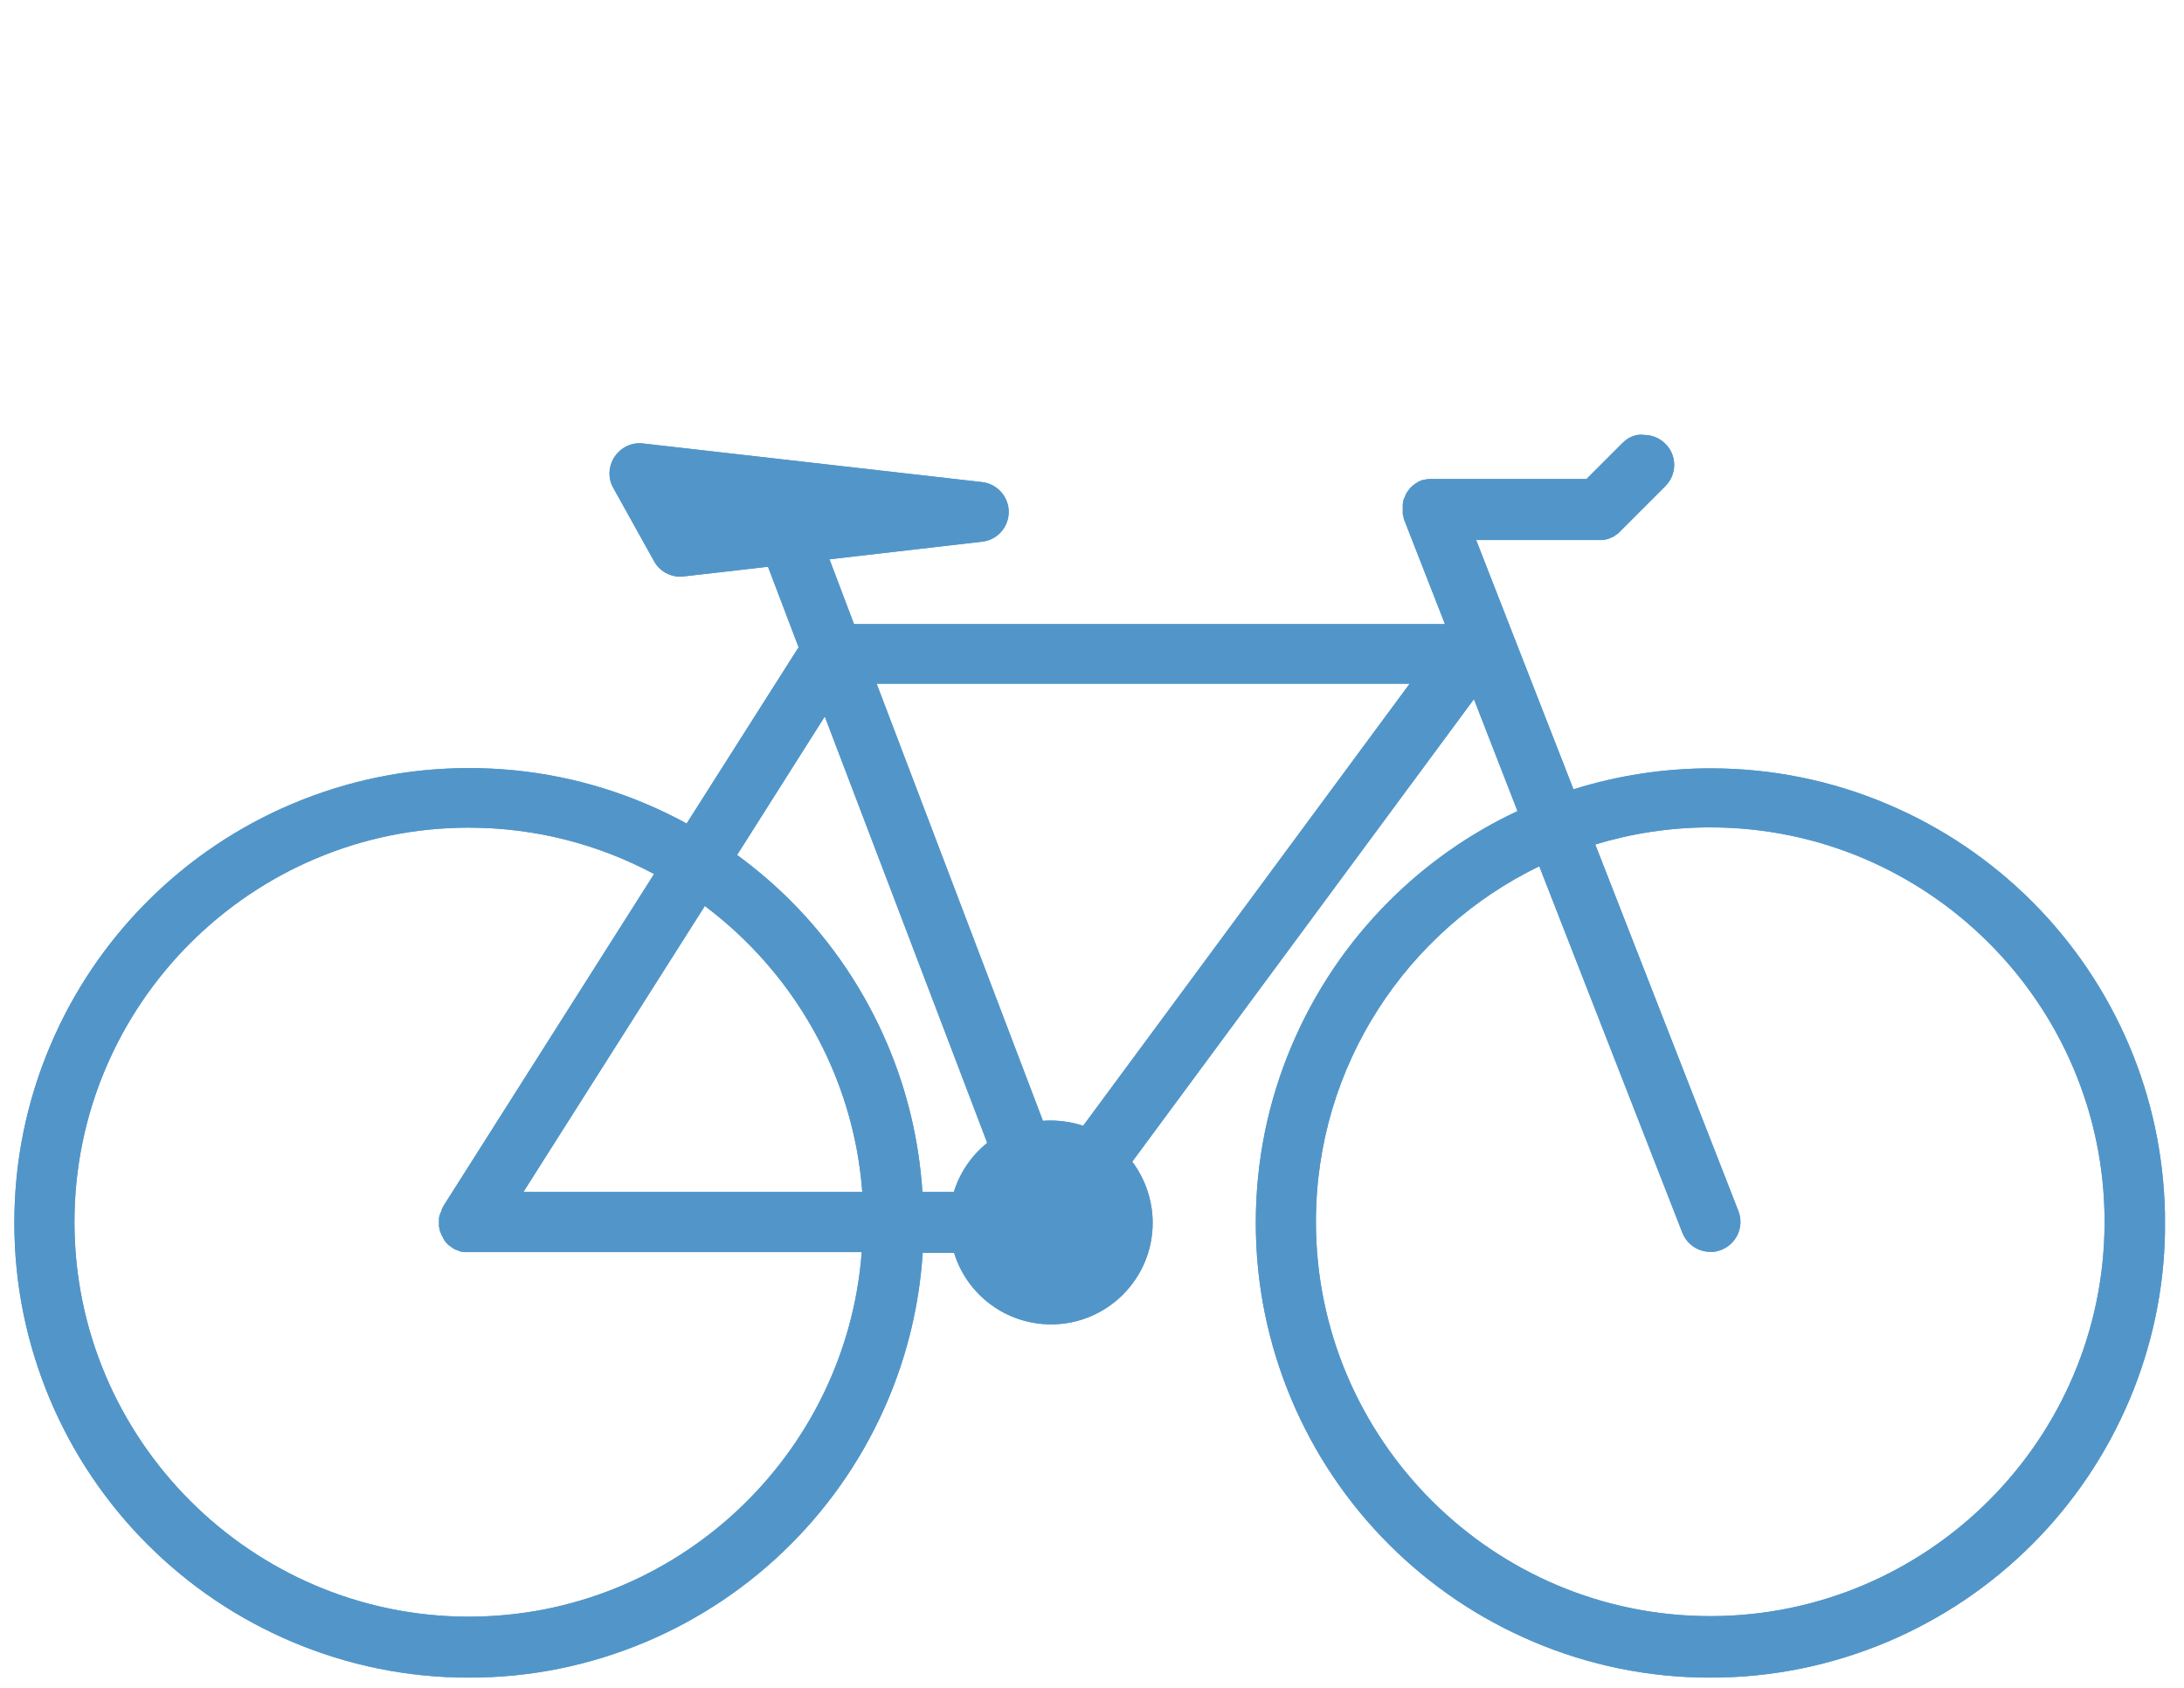<?xml version="1.0" encoding="utf-8"?>
<!-- Generator: Adobe Illustrator 18.0.0, SVG Export Plug-In . SVG Version: 6.00 Build 0)  -->
<!DOCTYPE svg PUBLIC "-//W3C//DTD SVG 1.1//EN" "http://www.w3.org/Graphics/SVG/1.1/DTD/svg11.dtd">
<svg version="1.1" id="Calque_1" xmlns="http://www.w3.org/2000/svg" xmlns:xlink="http://www.w3.org/1999/xlink" x="0px" y="0px"
	 viewBox="0 0 792 612" enable-background="new 0 0 792 612" xml:space="preserve">
<g>
	<defs>
		<path id="SVGID_1_" d="M255.6,328.5c32.1,24.1,53.9,61.3,57.1,103.7H189.8L255.6,328.5z M27,443.1c0-78.9,64.2-143,143-143
			c24.3,0,47.1,6.1,67.2,16.8l-76.4,120.4c0,0,0,0,0,0.1c-0.1,0.1-0.2,0.2-0.2,0.4c0,0,0,0.1-0.1,0.1c-0.1,0.1-0.1,0.3-0.2,0.4
			c0,0,0,0.1,0,0.1c-0.1,0.2-0.1,0.3-0.2,0.4c0,0,0,0.1,0,0.1c-0.1,0.1-0.1,0.3-0.1,0.4c0,0.1,0,0.1-0.1,0.1c0,0.1-0.1,0.2-0.1,0.3
			c0,0.1,0,0.1-0.1,0.2c0,0.1-0.1,0.2-0.1,0.3c0,0.1-0.1,0.2-0.1,0.3c0,0.1,0,0.1-0.1,0.2c0,0.1,0,0.2-0.1,0.3c0,0.1,0,0.1,0,0.2
			c0,0.1,0,0.3-0.1,0.4c0,0,0,0.1,0,0.1c0,0.1,0,0.3,0,0.4c0,0,0,0.1,0,0.1c0,0.2,0,0.3,0,0.4c0,0,0,0.1,0,0.1c0,0.1,0,0.3,0,0.4
			c0,0,0,0,0,0.1c0,0,0,0.1,0,0.1c0,0.1,0,0.2,0,0.4c0,0.1,0,0.1,0,0.2c0,0.1,0,0.2,0,0.3c0,0.1,0,0.2,0,0.3c0,0.1,0,0.1,0,0.2
			c0,0.1,0,0.2,0.1,0.4c0,0,0,0.1,0,0.1c0,0.1,0.1,0.3,0.1,0.4v0.1c0,0.2,0.1,0.3,0.1,0.5l0,0c0,0.2,0.1,0.3,0.2,0.5v0
			c0,0.2,0.1,0.3,0.2,0.5l0,0c0.1,0.1,0.1,0.3,0.2,0.4c0,0,0,0.1,0,0.1c0.1,0.1,0.1,0.3,0.2,0.4c0,0.1,0.1,0.1,0.1,0.2
			c0.1,0.1,0.1,0.2,0.2,0.3c0,0.1,0.1,0.2,0.1,0.3c0,0.1,0.1,0.1,0.1,0.2c0.1,0.1,0.1,0.2,0.2,0.3l0,0.1c0.1,0.2,0.2,0.3,0.3,0.4
			l0,0c0.1,0.1,0.2,0.3,0.3,0.4l0,0c0.1,0.1,0.2,0.3,0.3,0.4l0,0c0.1,0.1,0.2,0.2,0.3,0.3c0,0,0,0,0,0c0.1,0.1,0.2,0.2,0.3,0.3
			c0,0,0.1,0.1,0.1,0.1c0.1,0.1,0.2,0.2,0.3,0.2c0.1,0.1,0.1,0.1,0.2,0.1c0.1,0.1,0.1,0.1,0.2,0.2c0.1,0.1,0.2,0.1,0.2,0.2
			c0.1,0,0.1,0.1,0.2,0.1c0.1,0.1,0.2,0.1,0.3,0.2c0,0,0.1,0,0.1,0.1c0,0,0,0,0,0c0.4,0.3,0.9,0.5,1.3,0.7c0,0,0.1,0,0.1,0
			c0.4,0.2,0.9,0.3,1.3,0.5c0.1,0,0.1,0,0.2,0.1c0.2,0,0.4,0.1,0.5,0.1c0.1,0,0.1,0,0.2,0c0.2,0,0.4,0.1,0.6,0.1c0.1,0,0.2,0,0.3,0
			c0.1,0,0.3,0,0.4,0c0.1,0,0.2,0,0.3,0c0.1,0,0.3,0,0.4,0c0.1,0,0.1,0,0.2,0h0h142.6c-5.6,73.8-67.4,132.2-142.6,132.2
			C91.2,586.1,27,521.9,27,443.1 M624.2,453.2c5.6-2.2,8.4-8.5,6.2-14.1l-51.9-132.9c13.2-4,27.2-6.2,41.7-6.2
			c78.9,0,143,64.2,143,143c0,78.9-64.2,143-143,143c-78.9,0-143-64.2-143-143c0-56.7,33.1-105.7,81-128.9L610.1,447
			c1.7,4.3,5.8,6.9,10.1,6.9C621.6,454,622.9,453.7,624.2,453.2 M321.9,378.9c-8.3-19.6-20.2-37.3-35.3-52.4
			c-6-6-12.5-11.5-19.3-16.5l31.8-50.2L358,414.4c-5.6,4.5-9.9,10.7-12.1,17.8h-11.4C333.3,413.8,329.1,395.9,321.9,378.9
			 M317.9,247.9h193.3L392.8,408.2c-3.7-1.2-7.6-1.9-11.7-1.9c-1,0-1.9,0-2.9,0.1L317.9,247.9z M588.5,160.5l-13.2,13.2h-56.1h0
			c-0.2,0-0.4,0-0.5,0l0,0c-0.2,0-0.3,0-0.5,0c0,0-0.1,0-0.1,0c-0.1,0-0.3,0-0.4,0.1c-0.1,0-0.1,0-0.2,0c-0.1,0-0.2,0-0.3,0
			c-0.1,0-0.2,0-0.3,0.1c-0.1,0-0.1,0-0.2,0c-0.1,0-0.2,0.1-0.4,0.1c0,0-0.1,0-0.1,0c-0.2,0-0.3,0.1-0.5,0.1h0
			c-0.2,0.1-0.3,0.1-0.5,0.2l0,0h0c-0.2,0.1-0.3,0.1-0.5,0.2c0,0,0,0,0,0c-0.1,0.1-0.3,0.1-0.4,0.2c0,0-0.1,0.1-0.1,0.1
			c-0.1,0-0.2,0.1-0.3,0.2c-0.1,0-0.1,0.1-0.2,0.1c-0.1,0-0.1,0.1-0.2,0.1c-0.1,0.1-0.2,0.1-0.3,0.2c-0.1,0-0.1,0.1-0.1,0.1
			c-0.1,0.1-0.2,0.1-0.3,0.2c0,0,0,0-0.1,0.1c-0.1,0.1-0.3,0.2-0.4,0.3h0c-0.4,0.3-0.8,0.7-1.1,1.1l0,0c-0.1,0.1-0.2,0.3-0.3,0.4
			c0,0,0,0-0.1,0.1c-0.1,0.1-0.2,0.2-0.2,0.3c0,0.1-0.1,0.1-0.1,0.2c-0.1,0.1-0.1,0.2-0.2,0.2c-0.1,0.1-0.1,0.2-0.2,0.3
			c0,0.1-0.1,0.1-0.1,0.2c-0.1,0.1-0.1,0.2-0.2,0.4c0,0,0,0.1,0,0.1c-0.1,0.1-0.2,0.3-0.2,0.4l0,0c-0.2,0.5-0.4,0.9-0.6,1.4v0
			c0,0.1-0.1,0.3-0.1,0.4c0,0,0,0,0,0.1c0,0.1-0.1,0.3-0.1,0.4c0,0.1,0,0.1,0,0.2c0,0.1,0,0.2-0.1,0.3c0,0.1,0,0.2,0,0.3
			c0,0.1,0,0.1,0,0.2c0,0.1,0,0.2,0,0.4c0,0,0,0.1,0,0.1c0,0.2,0,0.3,0,0.5v0.1c0,0.2,0,0.4,0,0.5v0v0c0,0.2,0,0.3,0,0.5v0
			c0,0.2,0,0.3,0,0.5c0,0,0,0.1,0,0.1c0,0.1,0,0.3,0,0.4c0,0.1,0,0.1,0,0.2c0,0.1,0,0.2,0.1,0.3c0,0.1,0,0.2,0.1,0.3
			c0,0.1,0,0.1,0,0.2c0,0.1,0.1,0.3,0.1,0.4c0,0,0,0.1,0,0.1c0,0.2,0.1,0.3,0.1,0.5l0,0c0.1,0.2,0.1,0.3,0.2,0.5v0l14.7,37.6H309.7
			l-8.9-23.5l55.4-6.4c5.5-0.6,9.6-5.3,9.6-10.8c0-5.5-4.2-10.2-9.7-10.8l-122.9-14c-4.1-0.5-8,1.4-10.3,4.8
			c-2.3,3.4-2.5,7.8-0.5,11.3l14.8,26.6c1.9,3.5,5.6,5.6,9.5,5.6c0.4,0,0.8,0,1.3-0.1l30.5-3.5l11.1,29.2l-40.6,63.9
			c-4.8-2.6-9.7-5-14.7-7.1c-20.3-8.6-41.9-13-64.2-13s-43.8,4.4-64.2,13c-19.6,8.3-37.3,20.2-52.4,35.3
			c-15.1,15.1-27,32.8-35.3,52.4c-8.6,20.3-13,41.9-13,64.2s4.4,43.8,13,64.2c8.3,19.6,20.2,37.3,35.3,52.4
			c15.1,15.1,32.8,27,52.4,35.3c20.3,8.6,41.9,13,64.2,13s43.8-4.4,64.2-13c19.6-8.3,37.3-20.2,52.4-35.3
			c15.1-15.1,27-32.8,35.3-52.4c7.2-17,11.4-34.9,12.6-53.3h11.4c4.6,15,18.6,25.9,35.2,25.9c20.3,0,36.8-16.5,36.8-36.8
			c0-8.3-2.8-16-7.4-22.2l123.9-167.7l15.8,40.6c-17.3,8.1-33,19.1-46.6,32.7c-15.1,15.1-27,32.8-35.3,52.4
			c-8.6,20.3-13,41.9-13,64.2s4.4,43.8,13,64.2c8.3,19.6,20.2,37.3,35.3,52.4c15.1,15.1,32.8,27,52.4,35.3c20.3,8.6,41.9,13,64.2,13
			c22.2,0,43.8-4.4,64.2-13c19.6-8.3,37.3-20.2,52.4-35.3c15.1-15.1,27-32.8,35.3-52.4c8.1-19.2,12.5-39.6,12.9-60.5v-7.3
			c-0.5-21-4.8-41.3-12.9-60.5c-8.3-19.6-20.2-37.3-35.3-52.4c-15.1-15.1-32.8-27-52.4-35.3c-20.3-8.6-41.9-13-64.2-13
			c-17,0-33.7,2.6-49.7,7.6l-35.3-90.4h44.6c0.2,0,0.4,0,0.5,0c0.1,0,0.2,0,0.2,0c0.1,0,0.2,0,0.3,0c0.1,0,0.2,0,0.3,0
			c0.1,0,0.1,0,0.2,0c0.1,0,0.2,0,0.3-0.1c0.1,0,0.1,0,0.2,0c0.1,0,0.2,0,0.3-0.1c0.1,0,0.1,0,0.2,0c0.1,0,0.2-0.1,0.3-0.1
			c0.1,0,0.1,0,0.2,0c0.1,0,0.2-0.1,0.3-0.1c0.1,0,0.1-0.1,0.2-0.1c0.1,0,0.2-0.1,0.3-0.1c0.1,0,0.2-0.1,0.2-0.1
			c0.1,0,0.2-0.1,0.2-0.1c0.1,0,0.2-0.1,0.3-0.1c0.1,0,0.1-0.1,0.2-0.1c0.1,0,0.2-0.1,0.3-0.1c0.1,0,0.1-0.1,0.2-0.1
			c0.1-0.1,0.2-0.1,0.3-0.2c0.1,0,0.1-0.1,0.1-0.1c0.1-0.1,0.2-0.1,0.3-0.2c0,0,0.1-0.1,0.1-0.1c0.1-0.1,0.2-0.1,0.3-0.2
			c0.1,0,0.1-0.1,0.2-0.1c0.1-0.1,0.2-0.1,0.3-0.2c0.1-0.1,0.1-0.1,0.2-0.2c0.1-0.1,0.1-0.1,0.2-0.2c0.1-0.1,0.3-0.2,0.4-0.4
			l16.4-16.4c4.3-4.3,4.3-11.2,0-15.4c-2.1-2.1-4.9-3.2-7.7-3.2C593.4,157.3,590.7,158.4,588.5,160.5"/>
	</defs>
	<use xlink:href="#SVGID_1_"  overflow="visible" fill="#5296C9"/>
	<clipPath id="SVGID_2_">
		<use xlink:href="#SVGID_1_"  overflow="visible"/>
	</clipPath>
	<rect x="5" y="157.1" clip-path="url(#SVGID_2_)" fill="#5296C9" width="780.1" height="451"/>
</g>
</svg>
